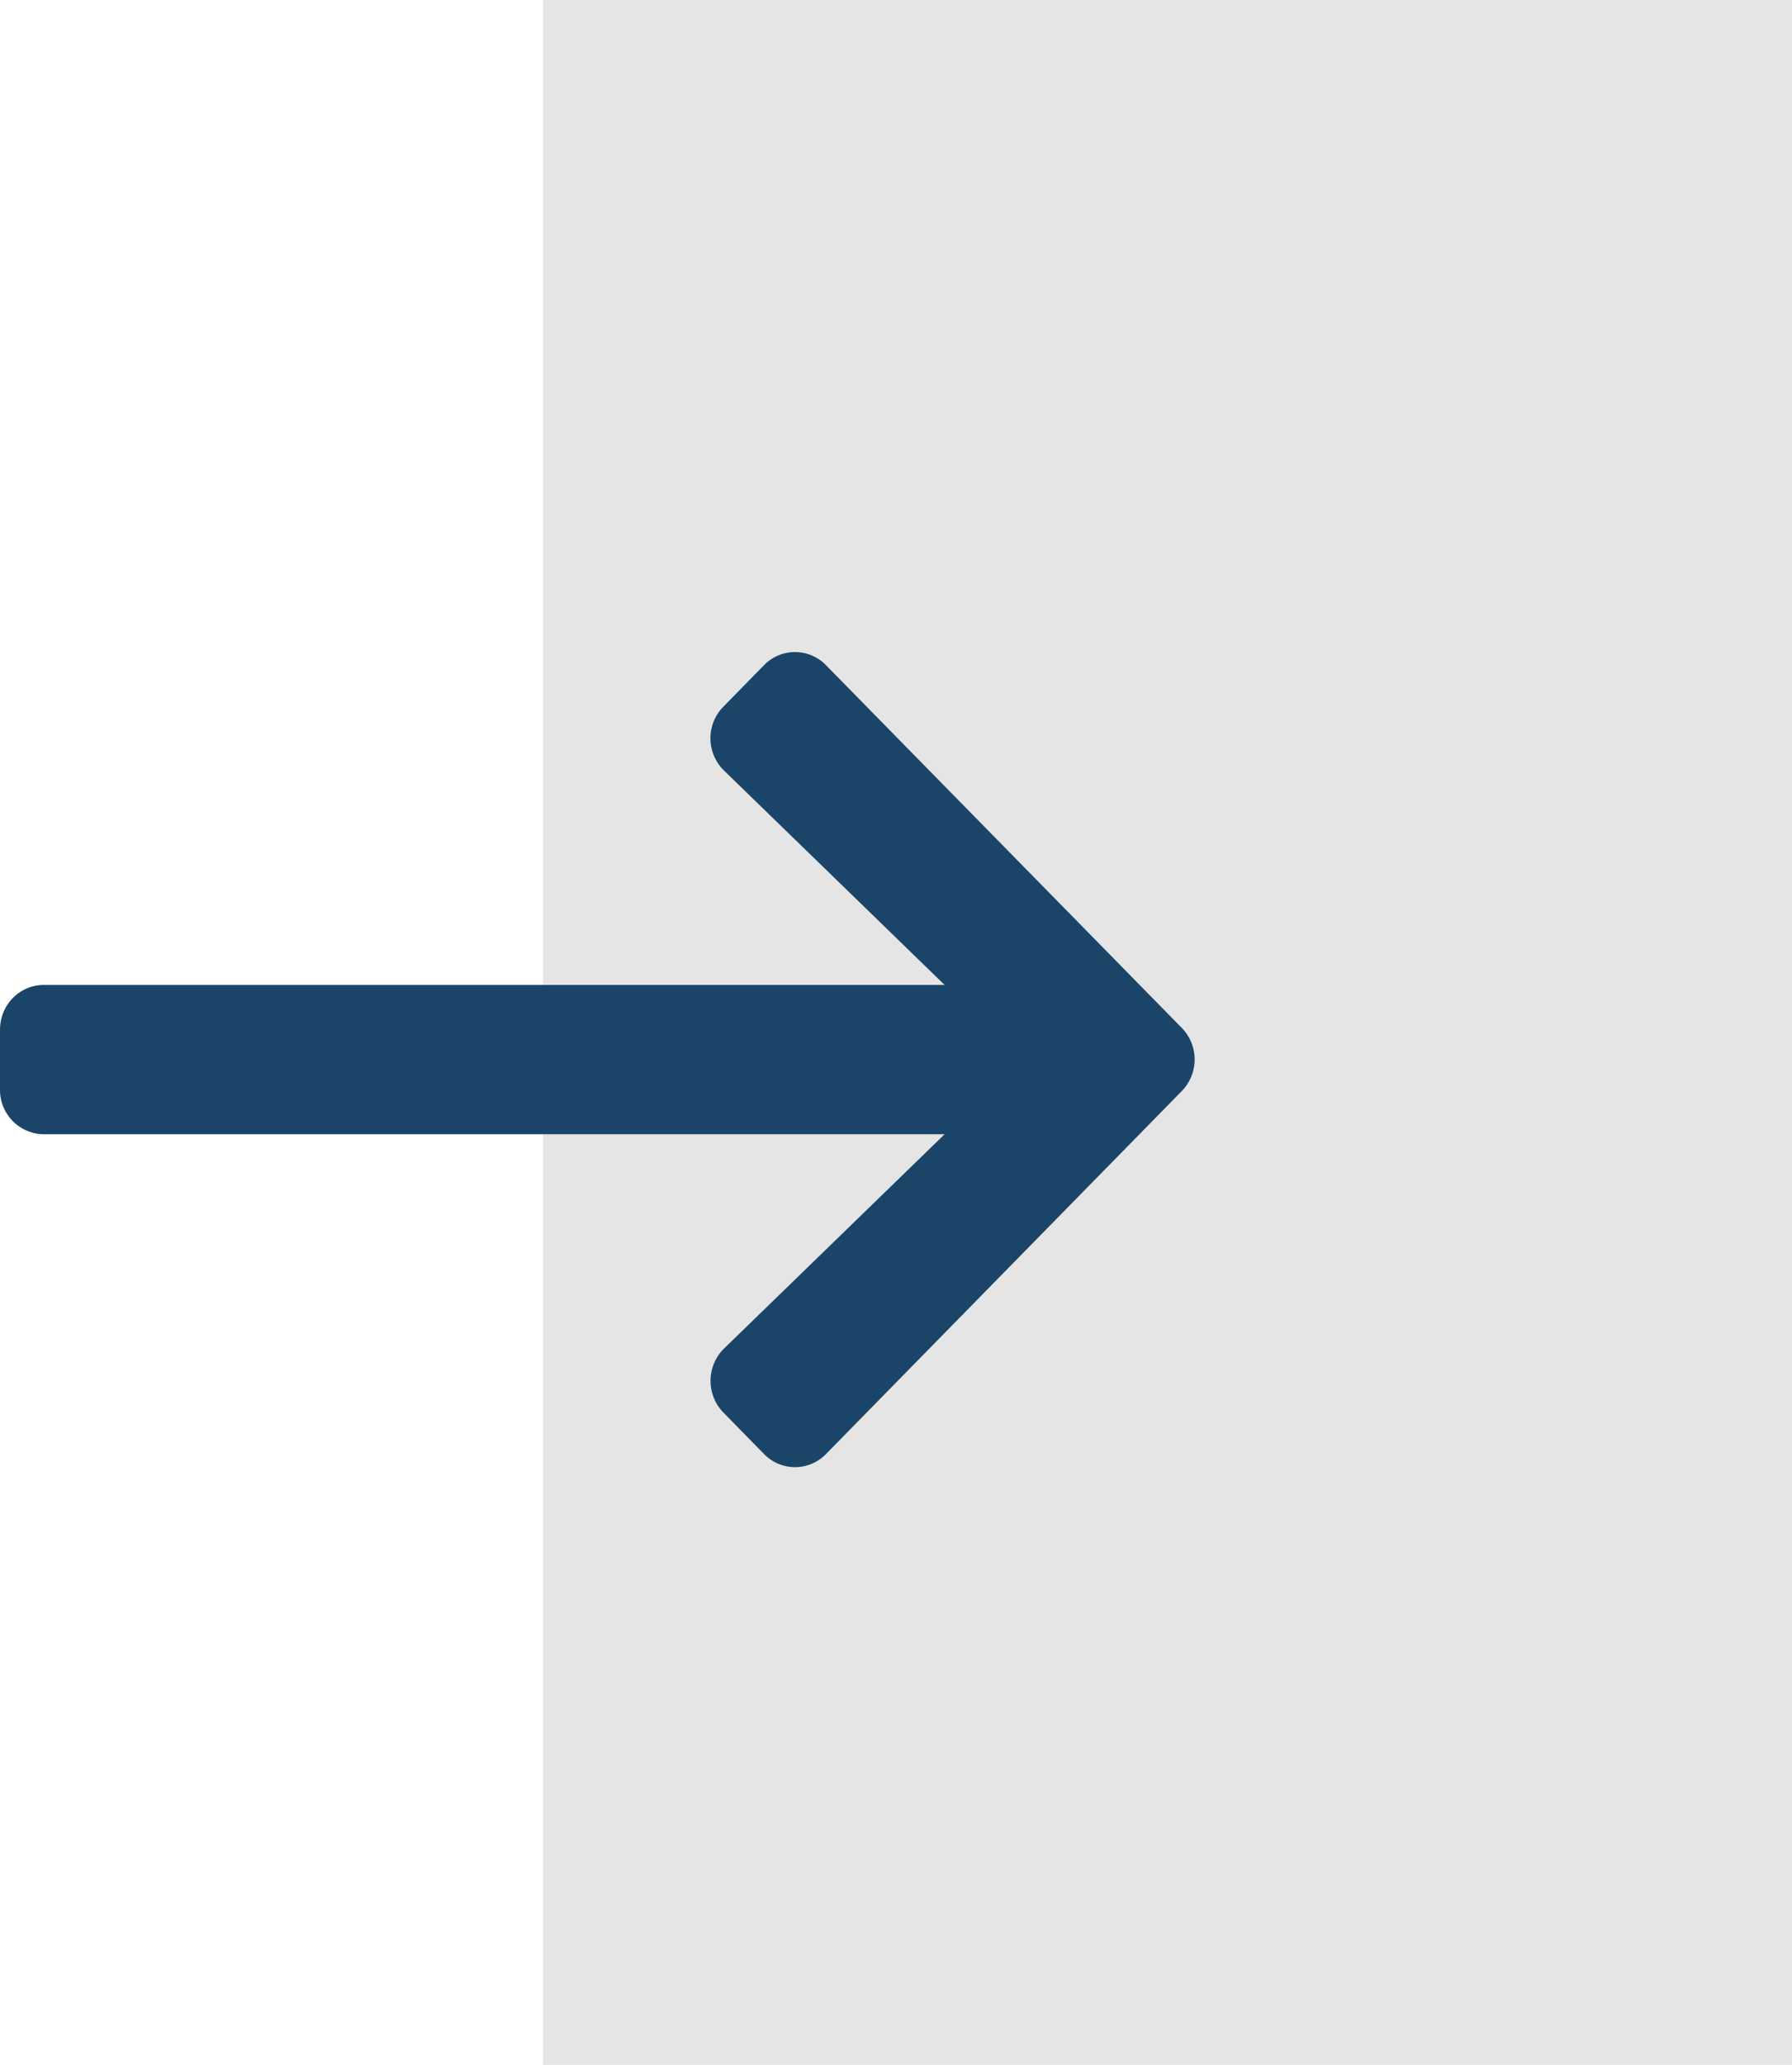 <svg xmlns="http://www.w3.org/2000/svg" width="33" height="38" viewBox="0 0 33 38"><g><g><g><path fill="#e5e5e5" d="M10 0h23v38H10z"/></g><g><g/><g><path fill="#1a4568" d="M13.321 13.005l.748-.763a.795.795 0 0 1 1.142 0l6.551 6.674a.832.832 0 0 1 0 1.164l-6.55 6.678a.795.795 0 0 1-1.143 0l-.748-.763a.836.836 0 0 1 .013-1.178l4.061-3.943H.81A.815.815 0 0 1 0 20.05v-1.1c0-.456.36-.824.809-.824h16.586l-4.06-3.943a.83.83 0 0 1-.014-1.178z"/></g></g></g></g></svg>